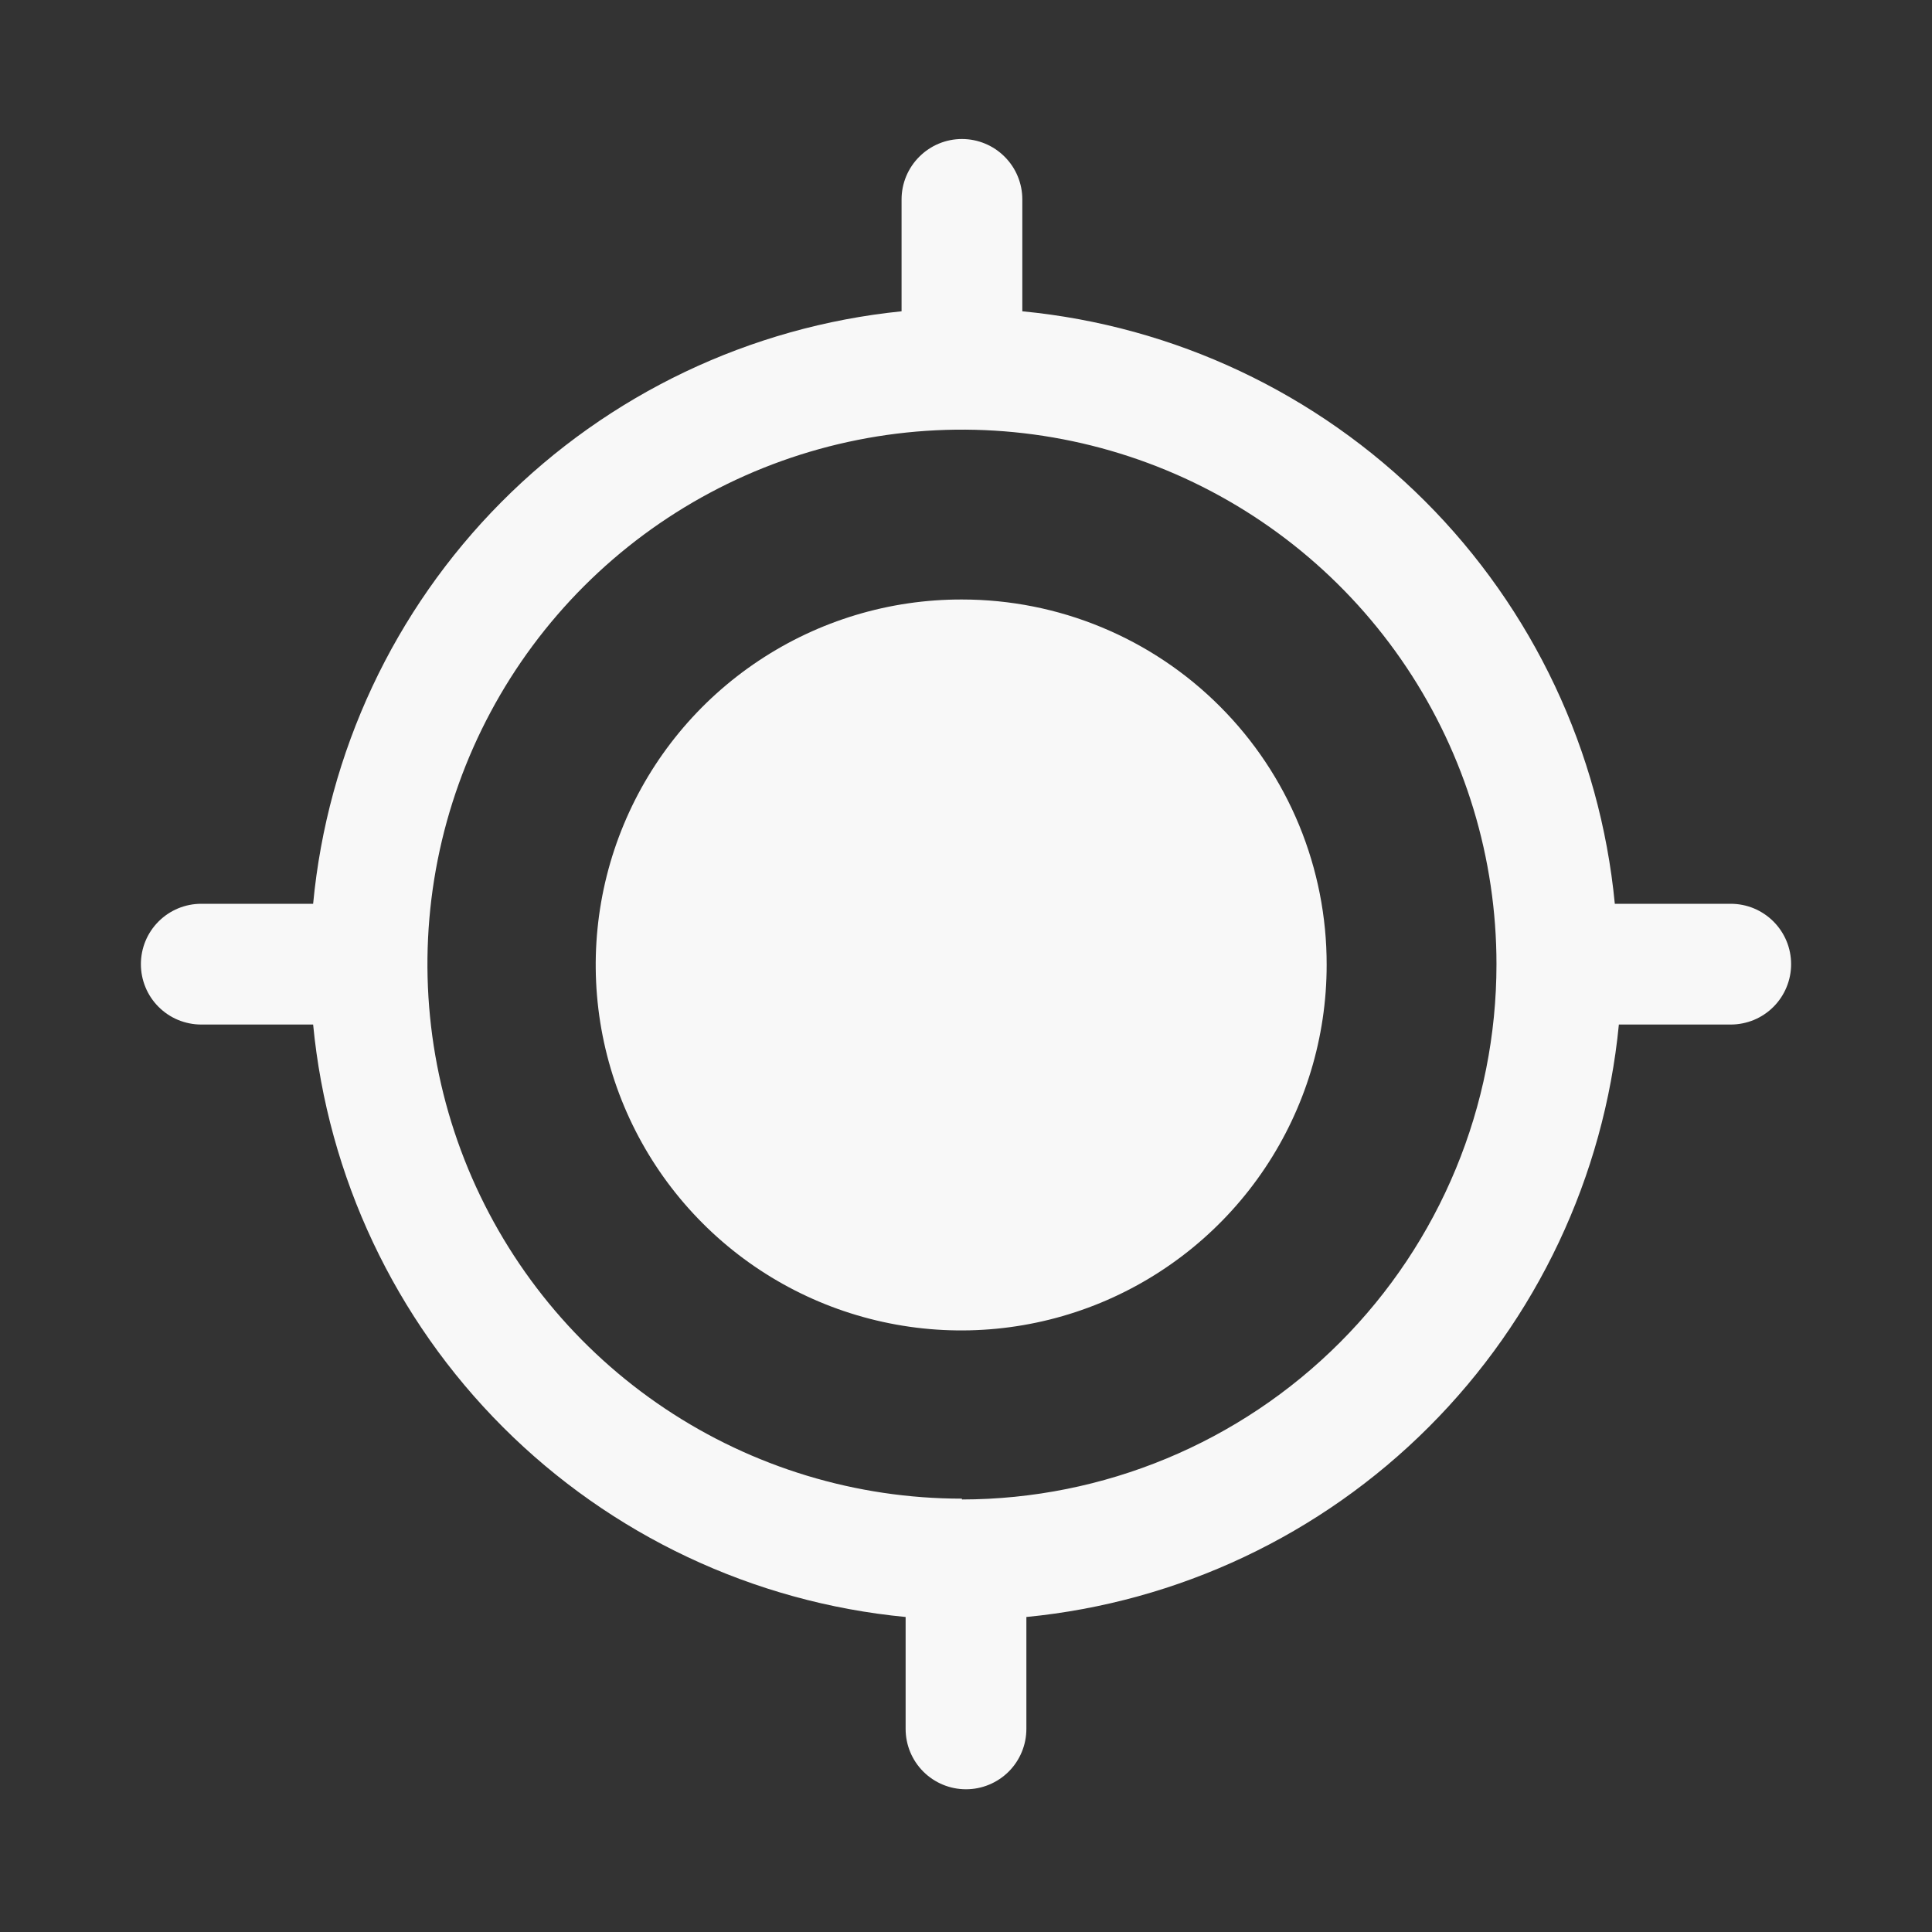 <svg width="40" height="40" viewBox="0 0 40 40" fill="none" xmlns="http://www.w3.org/2000/svg">
<rect x="0" y="0" width="40" height="40" fill="#333333" stroke="none"/>
<path d="M35.75 18.712H33.433C33.13 15.561 31.741 12.614 29.503 10.376C27.264 8.138 24.317 6.748 21.166 6.445V4.128C21.166 3.797 21.035 3.479 20.8 3.245C20.566 3.01 20.248 2.878 19.916 2.878C19.585 2.878 19.267 3.01 19.033 3.245C18.798 3.479 18.666 3.797 18.666 4.128V6.445C15.53 6.763 12.6 8.16 10.378 10.397C8.156 12.634 6.78 15.573 6.483 18.712H4.167C4.002 18.712 3.84 18.744 3.688 18.807C3.536 18.87 3.399 18.962 3.283 19.078C3.167 19.194 3.074 19.332 3.012 19.483C2.949 19.635 2.917 19.798 2.917 19.962C2.917 20.126 2.949 20.288 3.012 20.44C3.074 20.592 3.167 20.73 3.283 20.846C3.399 20.962 3.536 21.054 3.688 21.117C3.84 21.179 4.002 21.212 4.167 21.212H6.483C6.786 24.363 8.176 27.31 10.414 29.548C12.652 31.786 15.599 33.176 18.75 33.478V35.795C18.75 36.127 18.881 36.444 19.116 36.679C19.35 36.913 19.668 37.045 20 37.045C20.331 37.045 20.649 36.913 20.884 36.679C21.118 36.444 21.25 36.127 21.25 35.795V33.478C24.399 33.172 27.345 31.782 29.582 29.544C31.82 27.307 33.211 24.361 33.517 21.212H35.833C35.997 21.212 36.16 21.179 36.312 21.117C36.463 21.054 36.601 20.962 36.717 20.846C36.833 20.73 36.925 20.592 36.988 20.44C37.051 20.288 37.083 20.126 37.083 19.962C37.083 19.798 37.051 19.635 36.988 19.483C36.925 19.332 36.833 19.194 36.717 19.078C36.601 18.962 36.463 18.87 36.312 18.807C36.16 18.744 35.997 18.712 35.833 18.712H35.75ZM19.916 31.028C17.728 31.028 15.588 30.379 13.768 29.163C11.948 27.947 10.53 26.219 9.692 24.197C8.855 22.175 8.635 19.95 9.062 17.803C9.489 15.656 10.543 13.684 12.091 12.136C13.639 10.589 15.611 9.535 17.758 9.108C19.904 8.681 22.129 8.9 24.151 9.737C26.174 10.575 27.902 11.993 29.118 13.813C30.334 15.633 30.983 17.773 30.983 19.962C30.983 22.898 29.818 25.715 27.743 27.793C25.668 29.871 22.853 31.041 19.916 31.045V31.028Z" fill="#F8F8F8"/>
<path d="M27.467 19.978C27.467 21.476 27.023 22.939 26.19 24.184C25.358 25.428 24.175 26.398 22.792 26.971C21.408 27.543 19.886 27.692 18.418 27.398C16.95 27.105 15.601 26.383 14.544 25.323C13.486 24.263 12.767 22.913 12.477 21.444C12.187 19.975 12.339 18.453 12.914 17.071C13.489 15.689 14.462 14.508 15.709 13.679C16.955 12.849 18.42 12.408 19.917 12.412C20.91 12.412 21.893 12.607 22.81 12.988C23.727 13.368 24.56 13.926 25.261 14.629C25.963 15.332 26.518 16.166 26.897 17.084C27.275 18.002 27.469 18.985 27.467 19.978Z" fill="#F8F8F8"/>
</svg>
